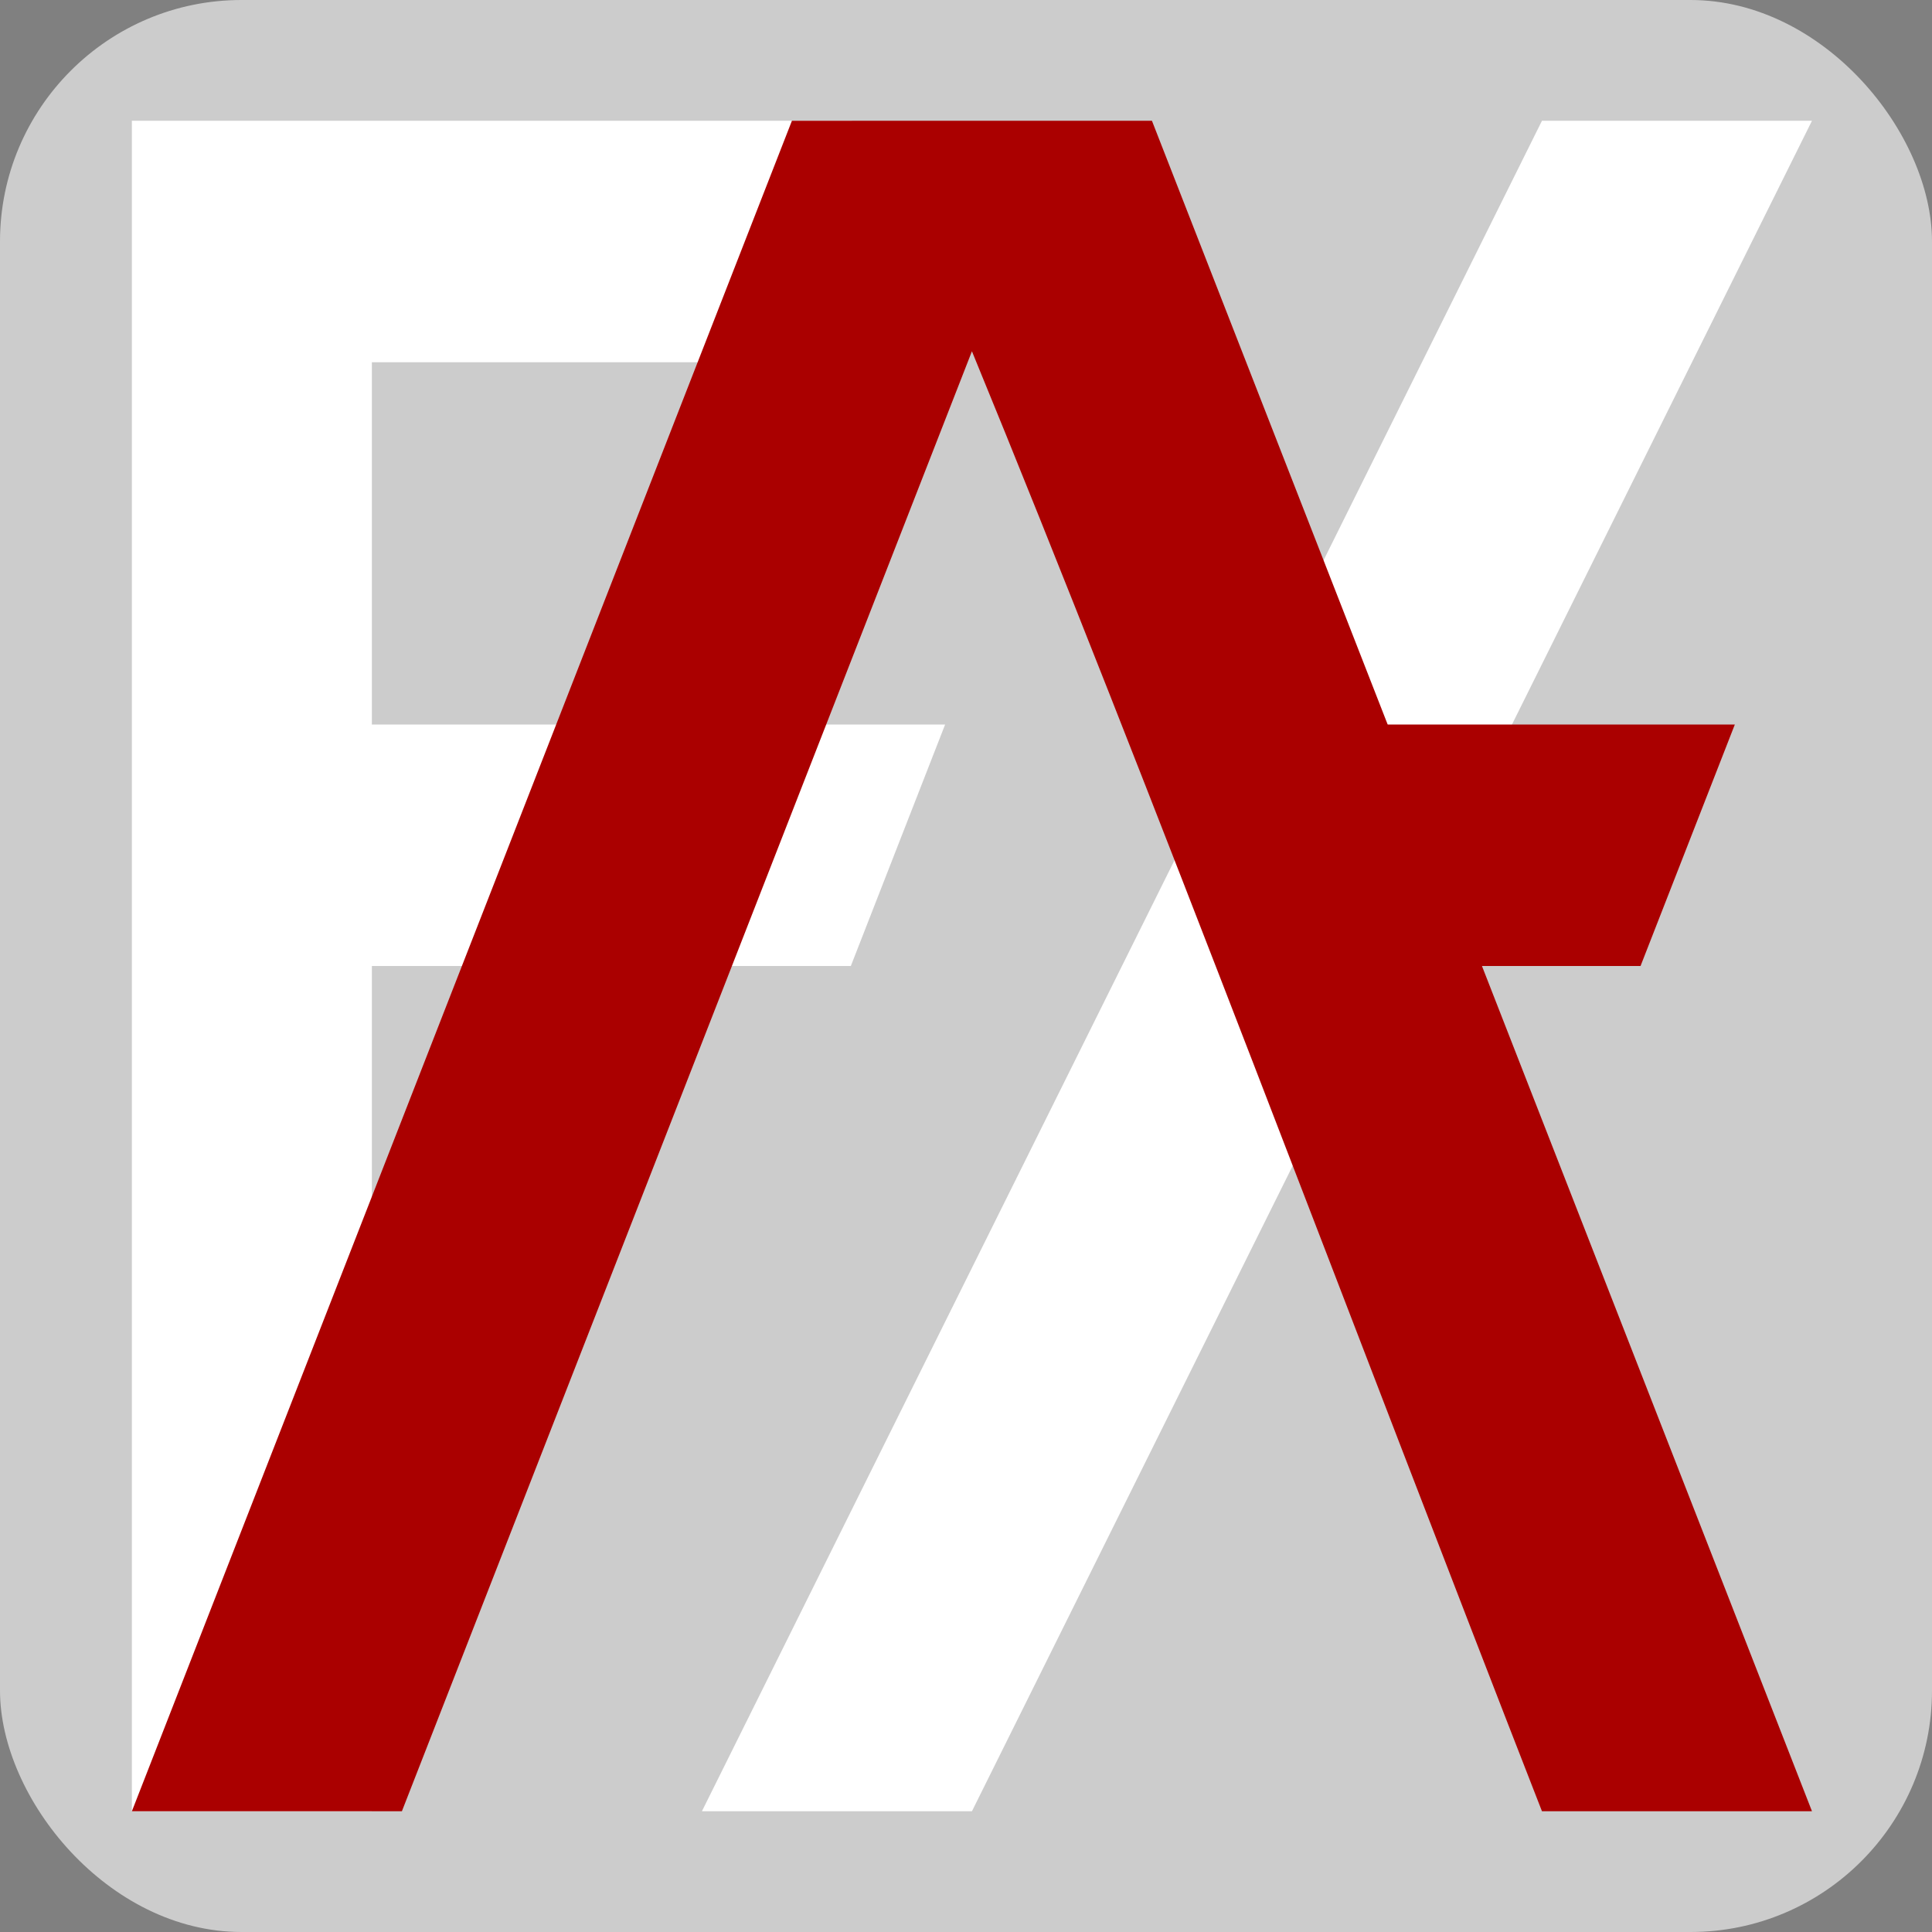 <?xml version="1.0" encoding="UTF-8" standalone="no"?>
<!-- Created with Inkscape (http://www.inkscape.org/) -->

<svg
   xmlns:dc="http://purl.org/dc/elements/1.1/"
   xmlns:cc="http://creativecommons.org/ns#"
   xmlns:rdf="http://www.w3.org/1999/02/22-rdf-syntax-ns#"
   xmlns:svg="http://www.w3.org/2000/svg"
   xmlns="http://www.w3.org/2000/svg"
   xmlns:sodipodi="http://sodipodi.sourceforge.net/DTD/sodipodi-0.dtd"
   xmlns:inkscape="http://www.inkscape.org/namespaces/inkscape"
   width="100"
   height="100"
   id="svg2"
   version="1.1"
   inkscape:version="0.48.5 r10040"
   sodipodi:docname="Algo-LogoSmall.svg"
   inkscape:export-filename="C:\Users\Kevin\dev.local\Algo-Logo\Logo200 W-G.png"
   inkscape:export-xdpi="11.25"
   inkscape:export-ydpi="11.25">
  <rect width="100%" height="100%" fill="#808080" stroke="none"/>
  <defs
     id="defs4" />
  <sodipodi:namedview
     id="base"
     pagecolor="#ffffff"
     bordercolor="#666666"
     borderopacity="1.0"
     inkscape:pageopacity="0.0"
     inkscape:pageshadow="2"
     inkscape:zoom="5.6"
     inkscape:cx="75.274178"
     inkscape:cy="38.844653"
     inkscape:document-units="px"
     inkscape:current-layer="g3946"
     showgrid="true"
     units="px"
     inkscape:window-width="1920"
     inkscape:window-height="1017"
     inkscape:window-x="-8"
     inkscape:window-y="-8"
     inkscape:window-maximized="1"
     inkscape:object-paths="true"
     inkscape:snap-intersection-paths="true"
     inkscape:snap-grids="true"
     showborder="true"
     inkscape:showpageshadow="false"
     inkscape:snap-page="true">
    <inkscape:grid
       type="xygrid"
       id="grid2985"
       empspacing="2"
       visible="true"
       enabled="false"
       snapvisiblegridlinesonly="true"
       spacingx="12.5px"
       spacingy="12.5px"
       dotted="false" />
  </sodipodi:namedview>
  <g
     inkscape:label="Black"
     inkscape:groupmode="layer"
     id="layer1"
     transform="translate(0,-952.362)"
     style="display:none">
    <rect
       style="fill:#000000;fill-opacity:1;fill-rule:nonzero;stroke:none"
       id="rect3786"
       width="99.386"
       height="100"
       x="0.614"
       y="952.362"
       ry="0.05" />
  </g>
  <g
     style="display:inline"
     transform="translate(0,-952.362)"
     id="g3946"
     inkscape:groupmode="layer"
     inkscape:label="Grey Round">
    <rect
       style="fill:#cccccc;fill-opacity:1;fill-rule:nonzero;stroke:none"
       id="rect3961"
       width="100"
       height="100"
       x="0"
       y="952.362"
       ry="12.5" />
  </g>
  <g
     inkscape:label="White Round"
     inkscape:groupmode="layer"
     id="g3963"
     transform="translate(0,-952.362)"
     style="display:none">
    <rect
       ry="12.5"
       y="952.362"
       x="0.614"
       height="100"
       width="99.386"
       id="rect3965"
       style="fill:#ffffff;fill-opacity:1;fill-rule:nonzero;stroke:#00cd00;stroke-width:0.062;stroke-miterlimit:4;stroke-opacity:1;stroke-dasharray:none"
       inkscape:export-filename="C:\Users\Kevin\dev.local\Algo-Logo\Logo200 DG-W.png"
       inkscape:export-xdpi="22.49"
       inkscape:export-ydpi="22.49" />
  </g>
  <g
     inkscape:groupmode="layer"
     id="layer3"
     inkscape:label="FX - White"
     style="display:inline"
     transform="translate(0,-600)">
    <path
       id="path3778"
       style="fill:#ffffff;fill-opacity:1;fill-rule:nonzero;stroke:none;display:inline"
       d="m 93.788,606.25 -43.481,87.5 -13.976,0 43.481,-87.5 z m -86.963,0 0,87.5 12.423,0 0,-43.75 24.791,0 4.881,-12.5 -29.672,0 0,-18.75 24.846,0 0,-12.5 z"
       inkscape:connector-curvature="0" />
  </g>
  <g
     inkscape:groupmode="layer"
     id="layer6"
     inkscape:label="FX - Grey"
     style="display:none"
     transform="translate(0,-700)">
    <path
       d="m 93.788,706.25 -43.481,87.5 -13.976,0 43.481,-87.5 z m -86.963,0 0,87.5 12.423,0 0,-43.75 24.791,0 4.881,-12.5 -29.672,0 0,-18.75 24.846,0 0,-12.5 z"
       style="fill:#808080;fill-opacity:1;fill-rule:nonzero;stroke:none;display:inline"
       id="path3940"
       inkscape:connector-curvature="0" />
  </g>
  <g
     inkscape:groupmode="layer"
     id="layer5"
     inkscape:label="FX -DK Green"
     style="display:none"
     transform="translate(0,-700)">
    <path
       inkscape:connector-curvature="0"
       id="path3943"
       style="fill:#554400;fill-opacity:1;fill-rule:nonzero;stroke:none;display:inline"
       d="m 93.788,706.25 -43.481,87.5 -13.976,0 43.481,-87.5 z m -86.963,0 0,87.5 12.423,0 0,-43.75 24.791,0 4.881,-12.5 -29.672,0 0,-18.75 24.846,0 0,-12.5 z" />
  </g>
  <g
     inkscape:groupmode="layer"
     id="layer2"
     inkscape:label="A"
     style="display:inline"
     transform="translate(0,-200)">
    <path
       style="fill:#aa0000;fill-opacity:1;fill-rule:nonzero;stroke:none"
       d="m 40.99,206.25 -34.164,87.5 13.976,0 29.505,-75.568 c 9.186,22.349 19.984,51.182 29.505,75.568 l 13.976,0 -34.164,-87.5 z"
       id="path3780"
       inkscape:connector-curvature="0"
       sodipodi:nodetypes="cccccccc" />
    <path
       style="fill:#aa0000;fill-opacity:1;fill-rule:nonzero;stroke:none"
       d="m 89.795,237.5 -4.881,12.5 -9.63,0 -4.563,-12.5 z"
       id="path3790"
       inkscape:connector-curvature="0"
       sodipodi:nodetypes="ccccc" />
  </g>
  <g
     inkscape:groupmode="layer"
     id="layer4"
     inkscape:label="Construct"
     style="display:none"
     transform="translate(0,-700)">
    <path
       style="fill:#ff8080;fill-opacity:1;fill-rule:nonzero;stroke:#00cd00;stroke-width:0.062;stroke-miterlimit:4;stroke-opacity:1;stroke-dasharray:none"
       d="m -10.256,737.5 110.256,0"
       id="path3795"
       inkscape:connector-curvature="0"
       sodipodi:nodetypes="cc" />
    <path
       style="fill:#ff8080;fill-opacity:1;fill-rule:nonzero;stroke:#00cd00;stroke-width:0.062;stroke-miterlimit:4;stroke-opacity:1;stroke-dasharray:none"
       d="m -0.939,750 104.044,0"
       id="path3797"
       inkscape:connector-curvature="0"
       sodipodi:nodetypes="cc" />
    <path
       style="fill:#aa0000;fill-opacity:1;fill-rule:nonzero;stroke:#00cd00;stroke-width:0.062;stroke-miterlimit:4;stroke-opacity:1;stroke-dasharray:none"
       d="m 6.826,793.75 0,0 34.164,-87.5"
       id="path3817"
       inkscape:connector-curvature="0" />
    <path
       style="fill:#aa0000;fill-opacity:1;fill-rule:nonzero;stroke:#00cd00;stroke-width:0.062;stroke-miterlimit:4;stroke-opacity:1;stroke-dasharray:none"
       d="m 59.625,706.25 34.164,87.5"
       id="path3819"
       inkscape:connector-curvature="0" />
    <path
       style="fill:#aa0000;fill-opacity:1;fill-rule:nonzero;stroke:#00cd00;stroke-width:0.062;stroke-miterlimit:4;stroke-opacity:1;stroke-dasharray:none;display:inline"
       d="m 45.648,706.25 34.164,87.5"
       id="path3819-7"
       inkscape:connector-curvature="0" />
    <path
       style="fill:#aa0000;fill-opacity:1;fill-rule:nonzero;stroke:#00cd00;stroke-width:0.062;stroke-miterlimit:4;stroke-opacity:1;stroke-dasharray:none;display:inline"
       d="m 20.802,793.75 0,0 34.164,-87.5"
       id="path3817-4"
       inkscape:connector-curvature="0" />
    <path
       style="fill:#aa0000;fill-opacity:1;fill-rule:nonzero;stroke:#00cd00;stroke-width:0.062;stroke-miterlimit:4;stroke-opacity:1;stroke-dasharray:none;display:inline"
       d="m 23.908,801.563 0,0 34.164,-87.5"
       id="path3817-4-0"
       inkscape:connector-curvature="0" />
    <path
       style="fill:#aa0000;fill-opacity:1;fill-rule:nonzero;stroke:#00cd00;stroke-width:0.5;stroke-miterlimit:4;stroke-opacity:1;stroke-dasharray:none;display:inline"
       d="m 462.5,950 0,0 275,-700"
       id="path3817-4-9"
       inkscape:connector-curvature="0" />
    <path
       style="fill:#aa0000;fill-opacity:1;fill-rule:nonzero;stroke:#00cd00;stroke-width:0.062;stroke-miterlimit:4;stroke-opacity:1;stroke-dasharray:none;display:inline"
       d="m 45.648,793.75 0,0 34.164,-87.5"
       id="path3817-4-4"
       inkscape:connector-curvature="0" />
    <path
       style="fill:#aa0000;fill-opacity:1;fill-rule:nonzero;stroke:#00cd00;stroke-width:0.062;stroke-miterlimit:4;stroke-opacity:1;stroke-dasharray:none;display:inline"
       d="m 59.625,793.75 0,0 34.164,-87.5"
       id="path3817-4-8"
       inkscape:connector-curvature="0" />
    <path
       style="fill:#aa0000;fill-opacity:1;fill-rule:nonzero;stroke:#00cd00;stroke-width:0.062;stroke-miterlimit:4;stroke-opacity:1;stroke-dasharray:none"
       d="m 107.765,793.75 -111.809,0"
       id="path3896"
       inkscape:connector-curvature="0" />
  </g>
</svg>
